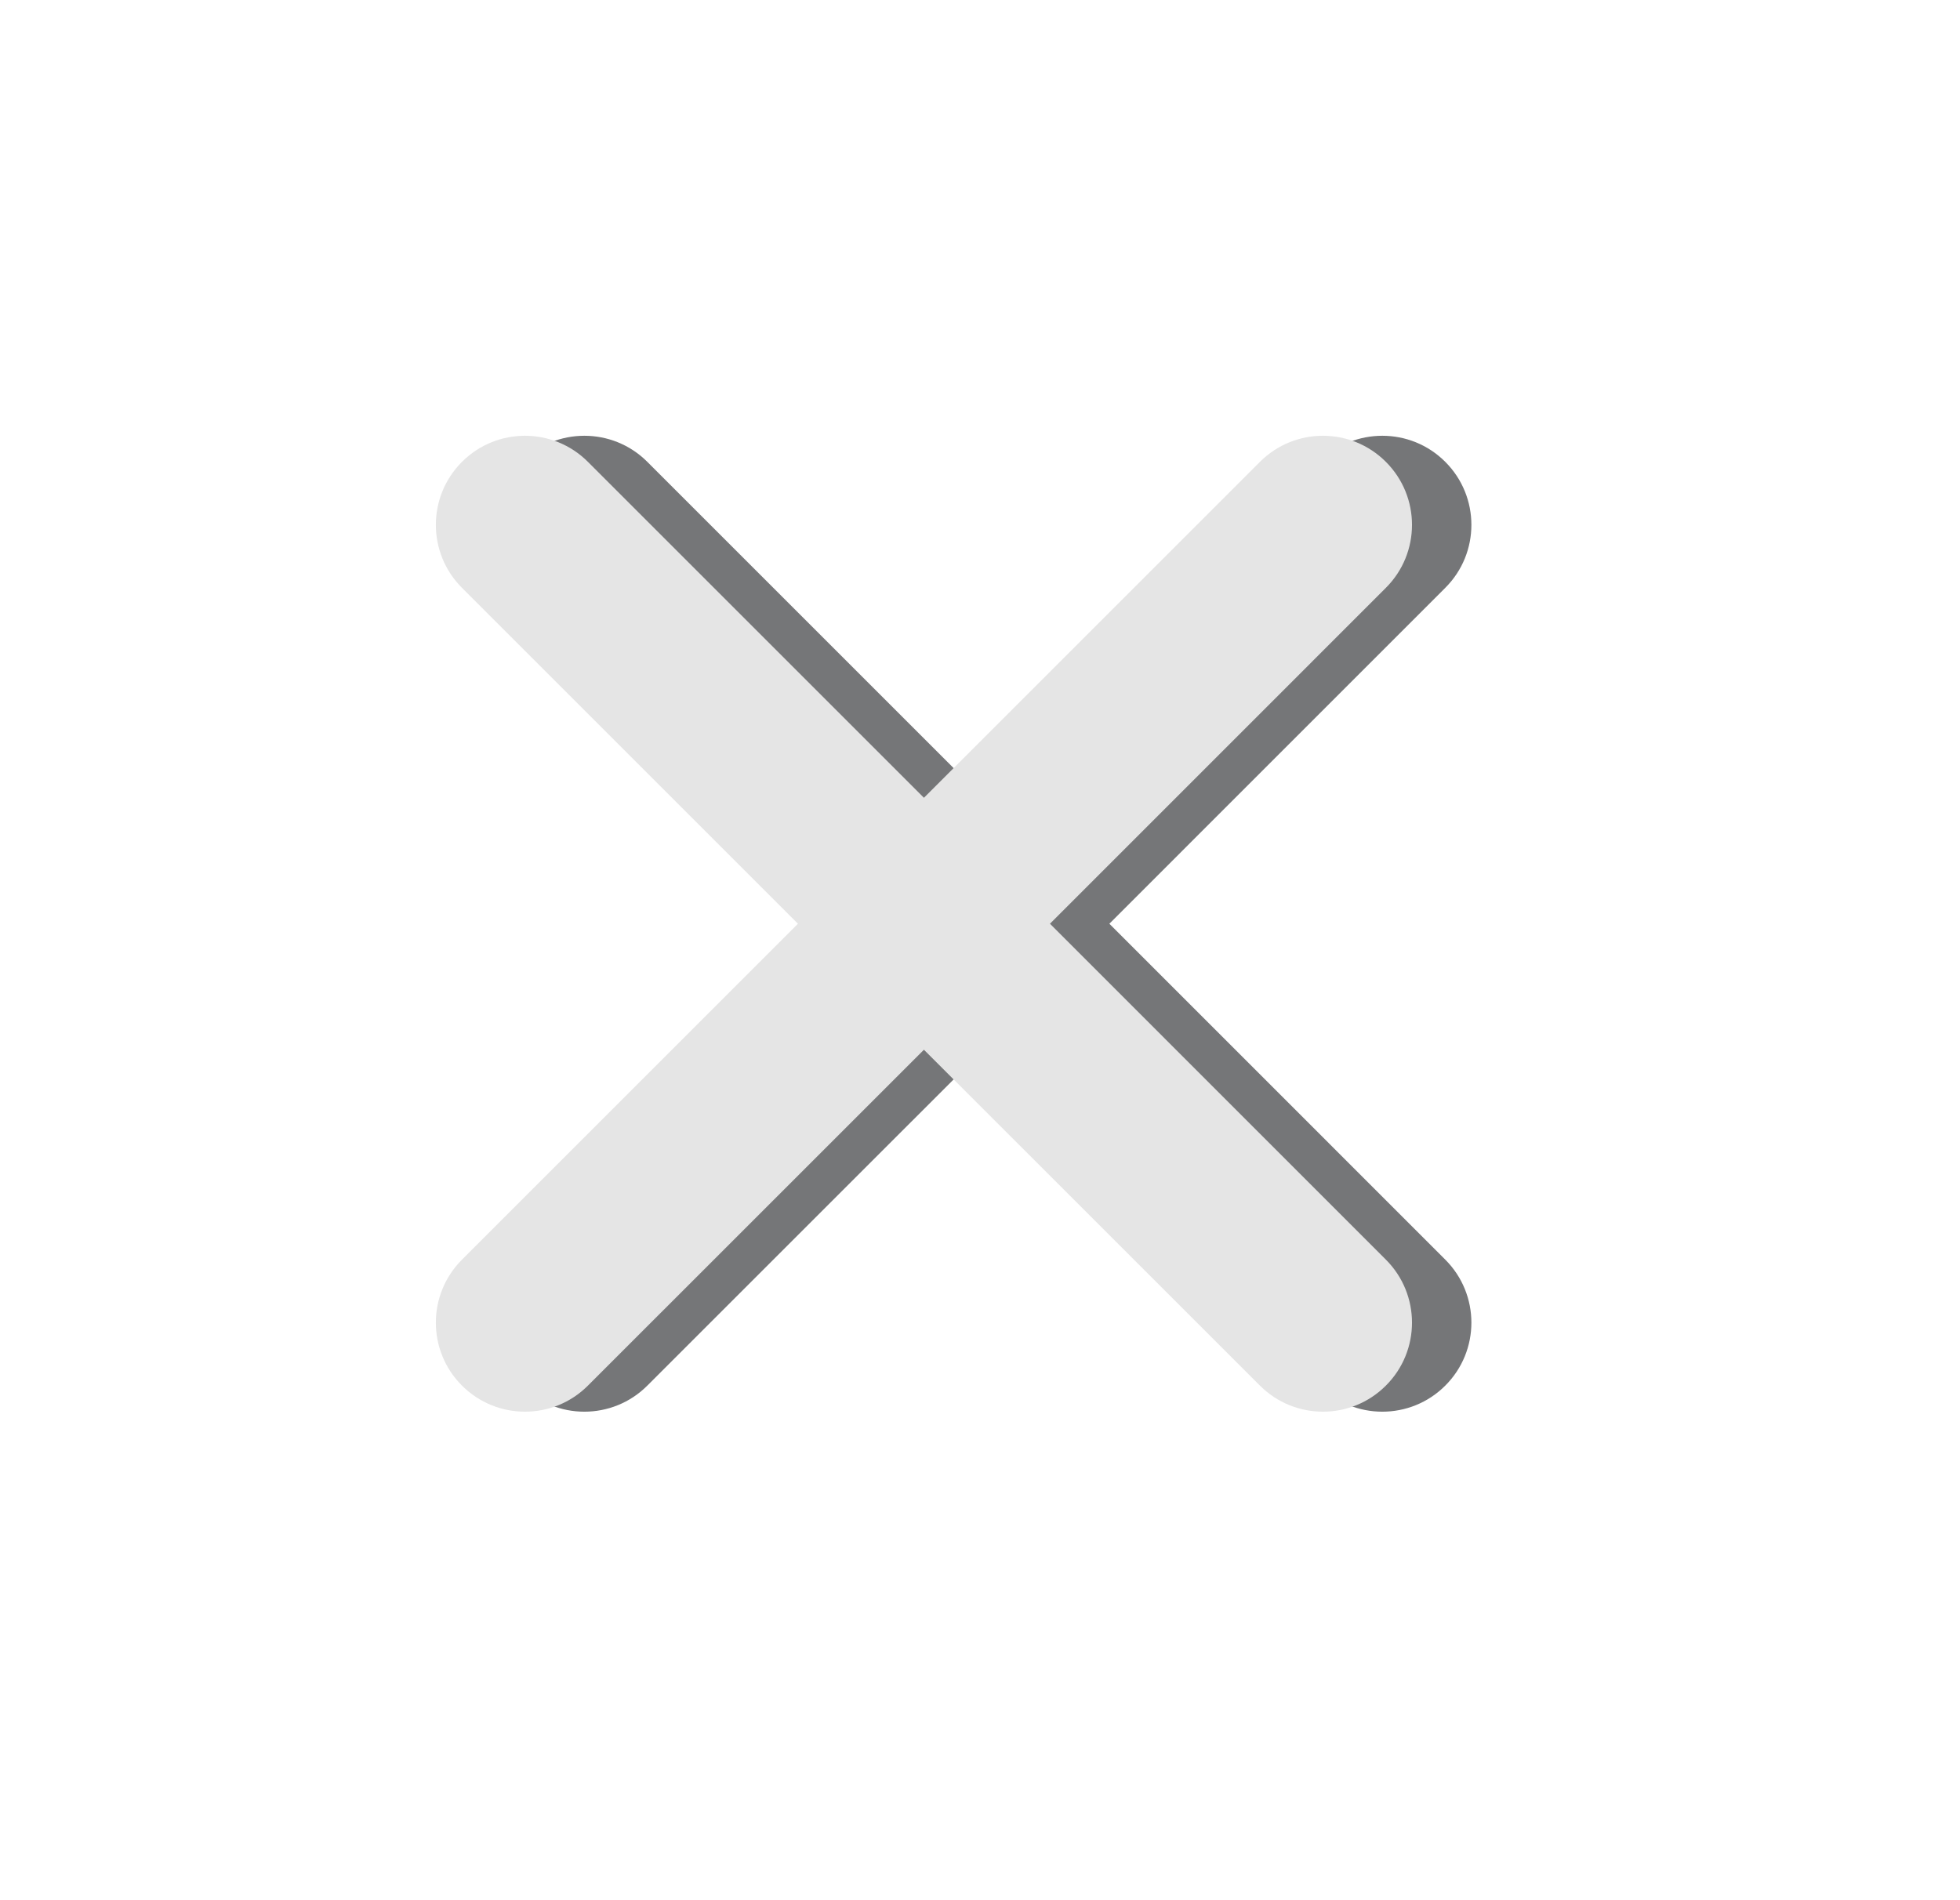 <svg width="33" height="32" viewBox="0 0 33 32" fill="none" xmlns="http://www.w3.org/2000/svg">
<path fill-rule="evenodd" clip-rule="evenodd" d="M8.778 7.778C8.192 8.364 8.192 9.314 8.778 9.899L14.435 15.556L8.778 21.213C8.192 21.799 8.192 22.749 8.778 23.334C9.364 23.92 10.314 23.92 10.899 23.334L16.556 17.678L22.213 23.334C22.799 23.92 23.749 23.92 24.334 23.334C24.92 22.749 24.92 21.799 24.334 21.213L18.678 15.556L24.334 9.899C24.92 9.314 24.92 8.364 24.334 7.778C23.749 7.192 22.799 7.192 22.213 7.778L16.556 13.435L10.899 7.778C10.314 7.192 9.364 7.192 8.778 7.778Z" fill="#757678"/>
<path fill-rule="evenodd" clip-rule="evenodd" d="M7.778 7.778C7.192 8.364 7.192 9.314 7.778 9.899L13.435 15.556L7.778 21.213C7.192 21.799 7.192 22.749 7.778 23.334C8.364 23.92 9.314 23.92 9.899 23.334L15.556 17.678L21.213 23.334C21.799 23.92 22.749 23.92 23.334 23.334C23.92 22.749 23.92 21.799 23.334 21.213L17.678 15.556L23.334 9.899C23.92 9.314 23.92 8.364 23.334 7.778C22.749 7.192 21.799 7.192 21.213 7.778L15.556 13.435L9.899 7.778C9.314 7.192 8.364 7.192 7.778 7.778Z" fill="#E5E5E5"/>
</svg>

